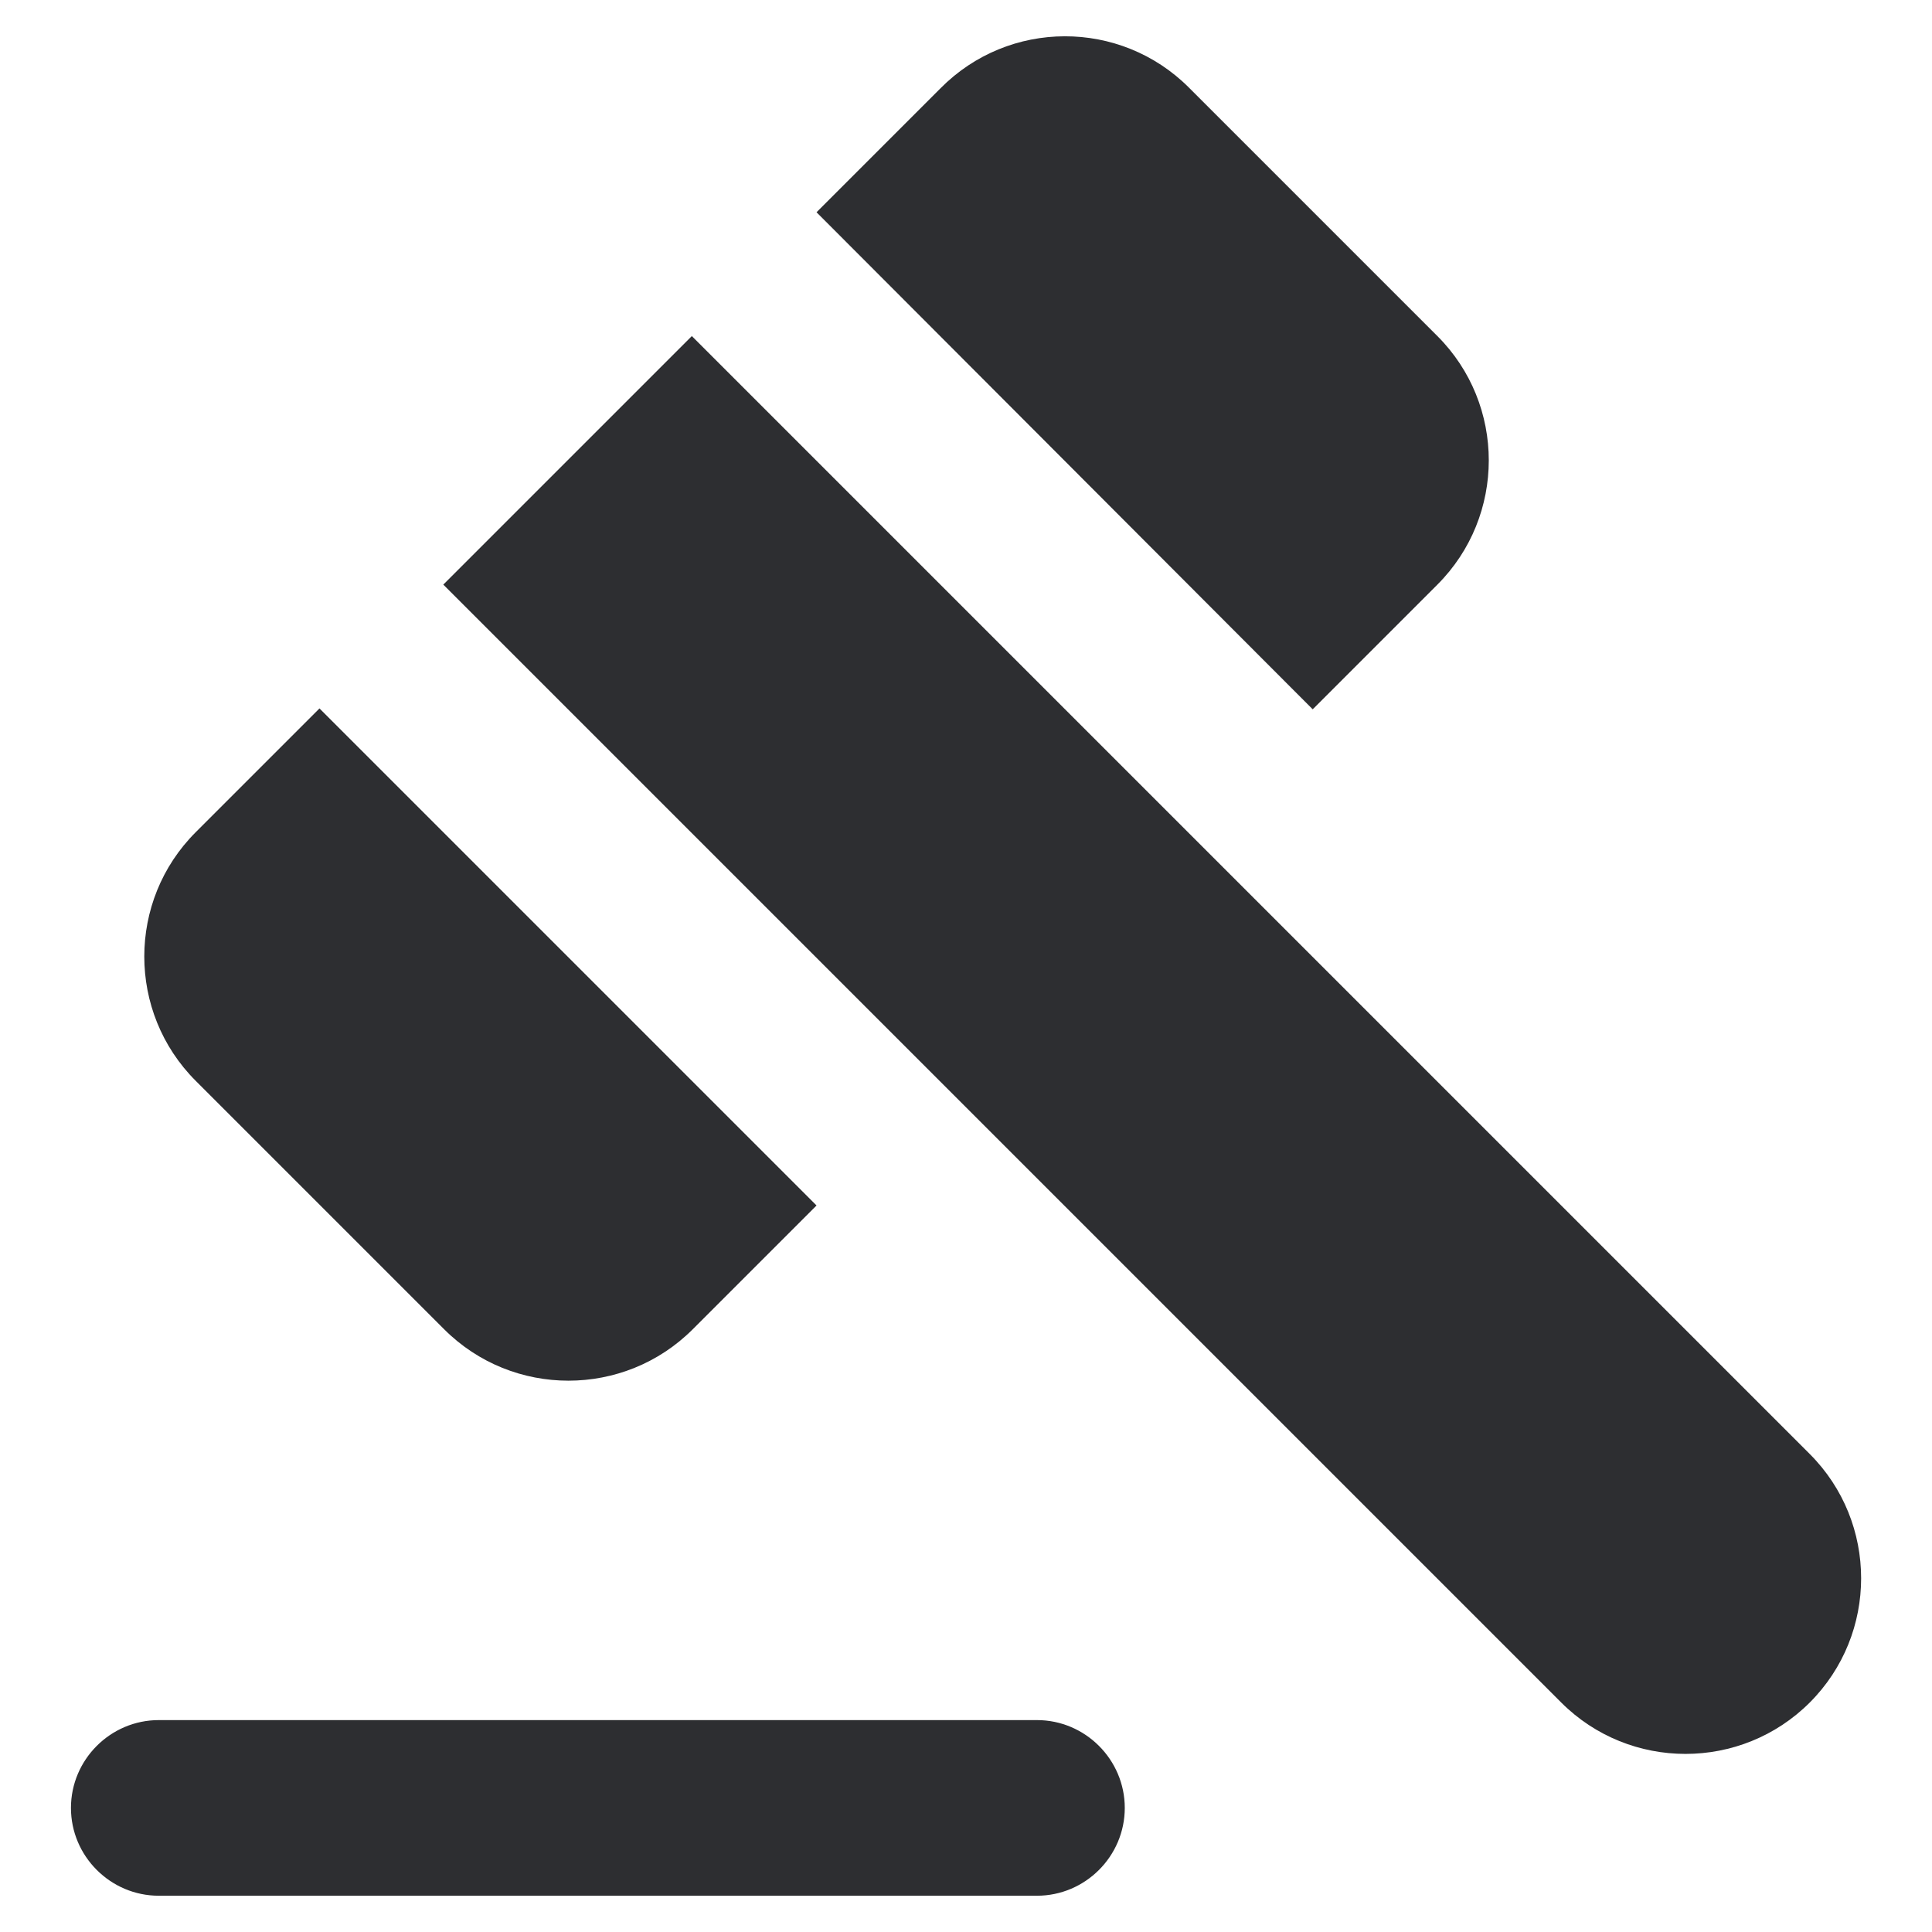 <svg width="22" height="22" viewBox="0 0 22 22" fill="none" xmlns="http://www.w3.org/2000/svg">
<path d="M1.808 19.587H11.808C12.358 19.587 12.808 20.037 12.808 20.587C12.808 21.137 12.358 21.587 11.808 21.587H1.808C1.258 21.587 0.808 21.137 0.808 20.587C0.808 20.037 1.258 19.587 1.808 19.587ZM5.048 6.657L7.878 3.827L20.608 16.557C21.388 17.337 21.388 18.607 20.608 19.387C19.828 20.167 18.558 20.167 17.778 19.387L5.048 6.657ZM13.538 0.997L16.368 3.827C17.148 4.607 17.148 5.877 16.368 6.657L14.948 8.077L9.298 2.417L10.708 1.007C11.488 0.217 12.758 0.217 13.538 0.997ZM3.638 8.067L9.298 13.727L7.888 15.137C7.108 15.917 5.838 15.917 5.058 15.137L2.228 12.307C1.448 11.527 1.448 10.257 2.228 9.477L3.638 8.067Z" fill="#2D2E31"/>
</svg>
